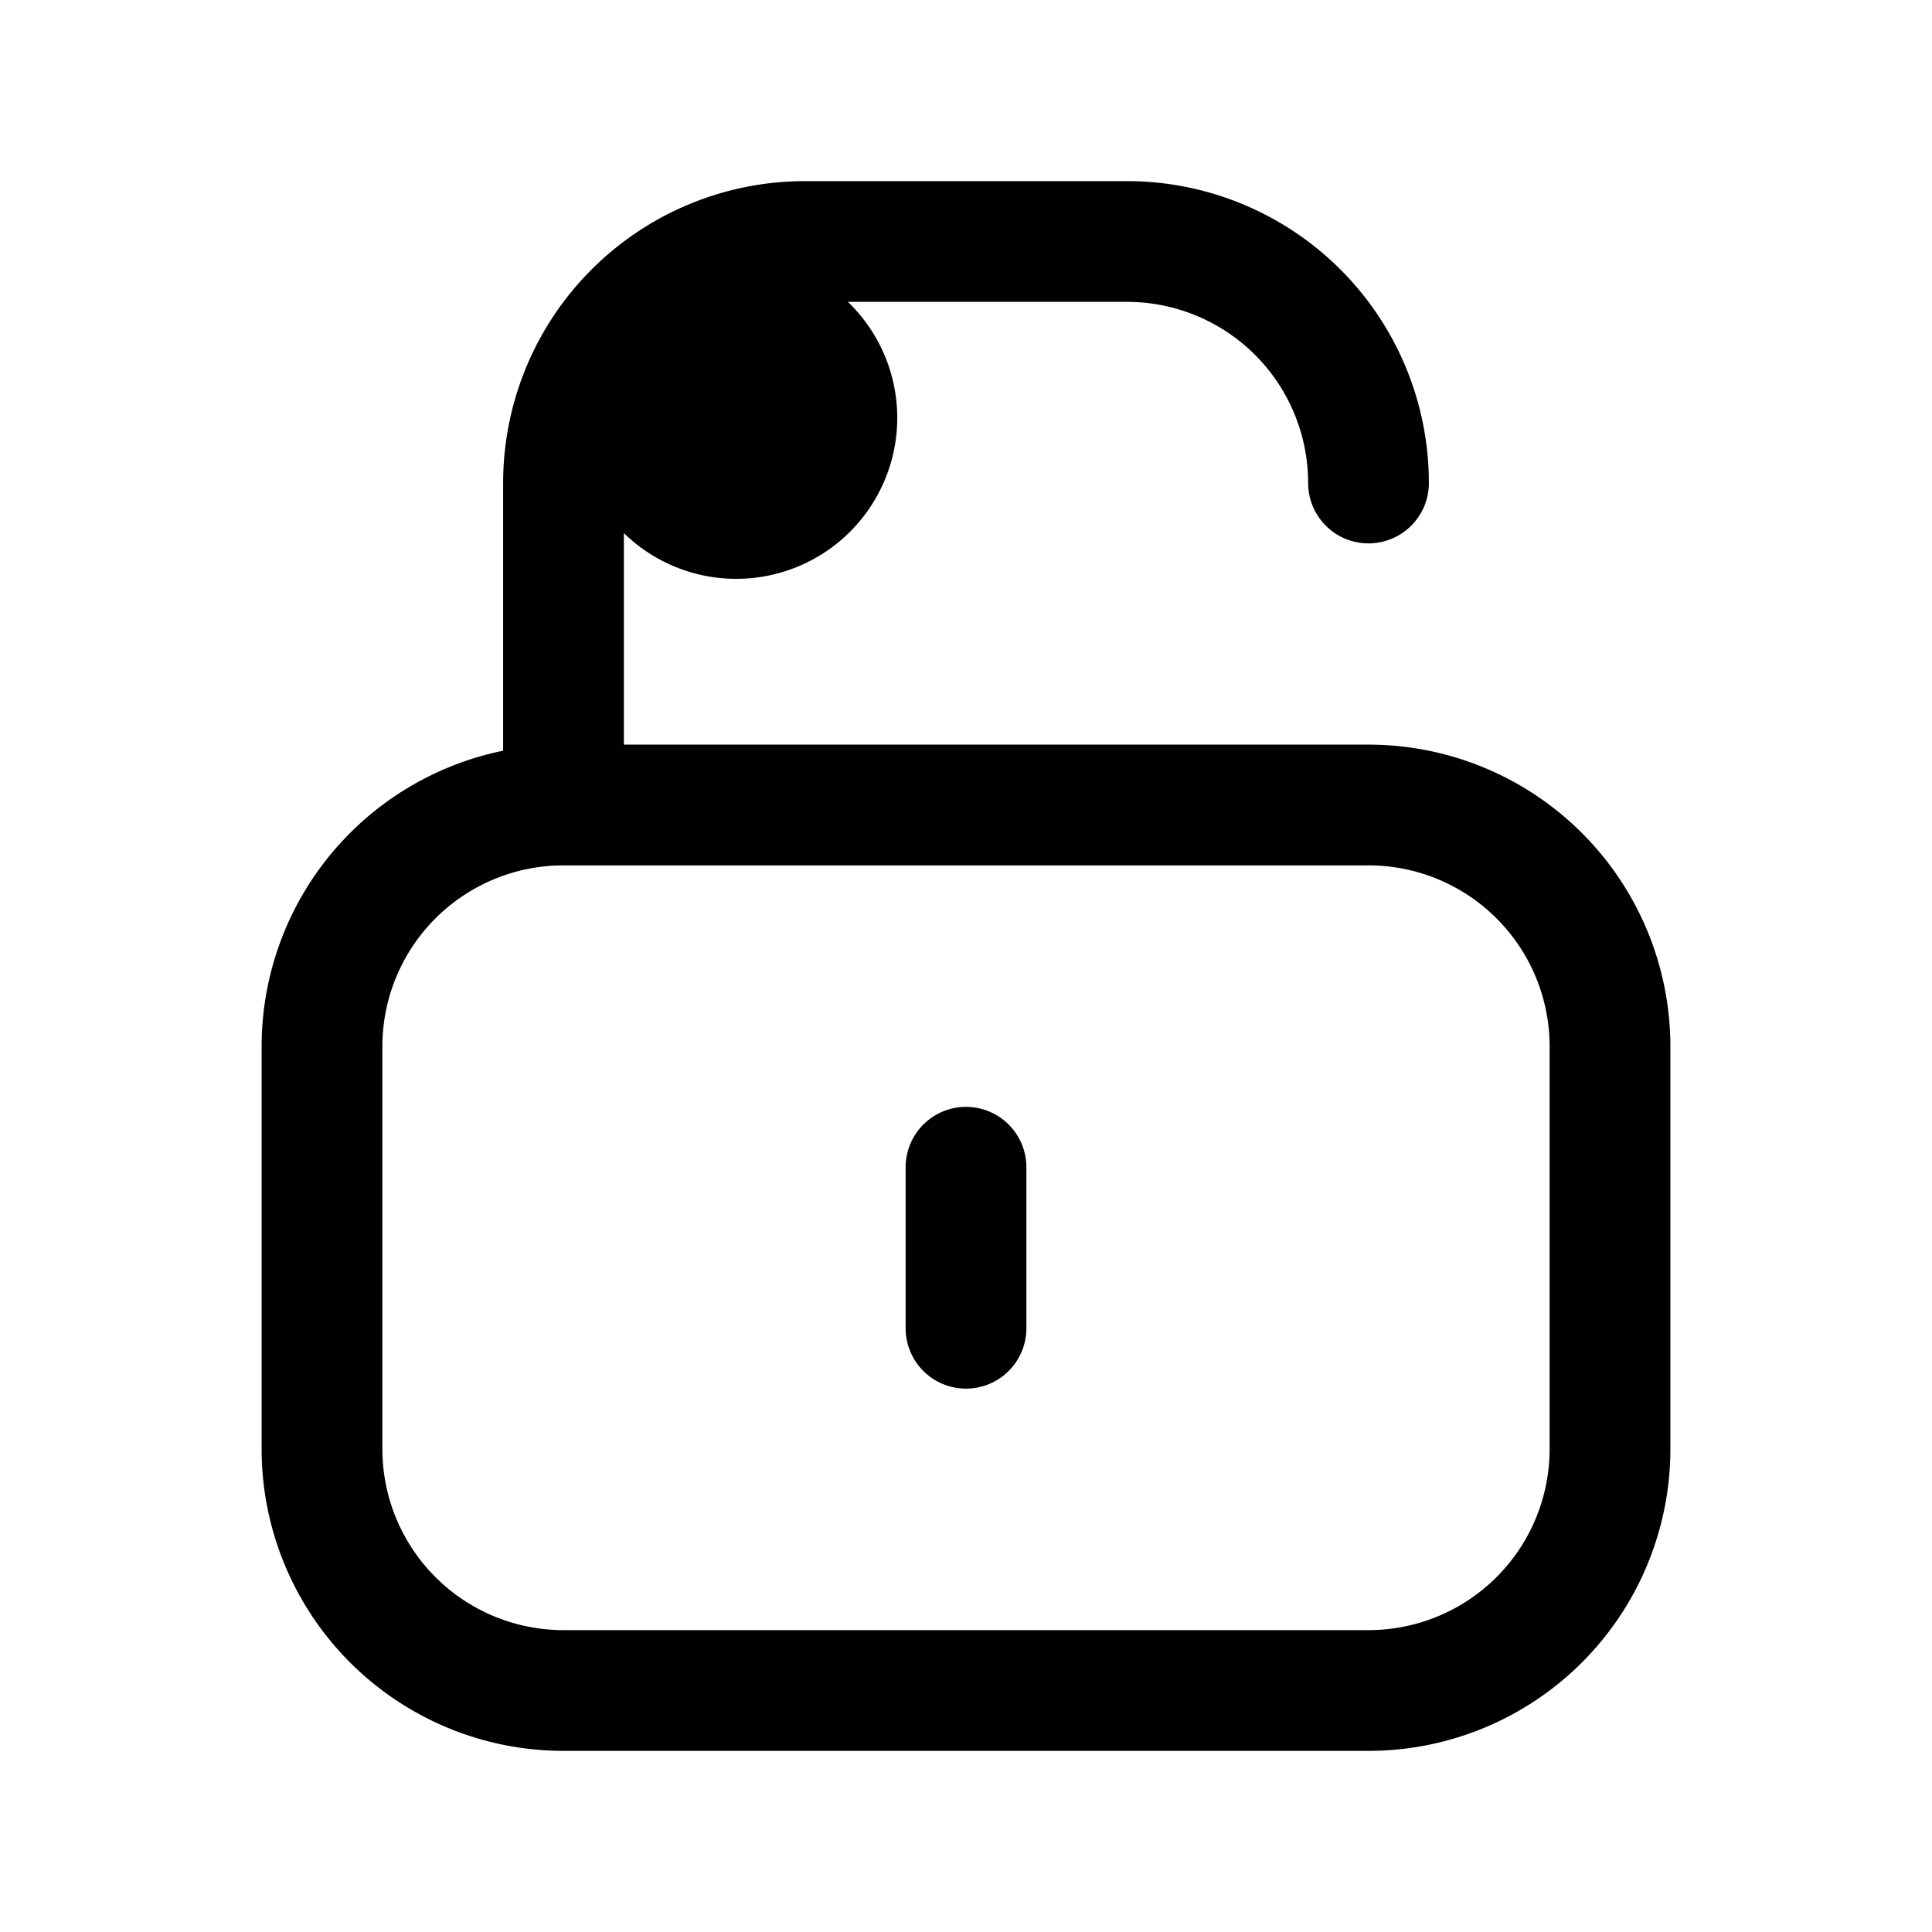 <svg xmlns="http://www.w3.org/2000/svg" width="24" height="24" fill="none" viewBox="0 0 24 24">
  <path fill="color(display-p3 .769 .894 .337)" d="M11.146 5.19a2 2 0 1 1-4 .001 2 2 0 0 1 4 0Z"/>
  <path stroke="#000" stroke-linecap="round" stroke-linejoin="round" stroke-width="1.5" d="M7 10V6a3 3 0 0 1 3-3h4a3 3 0 0 1 3 3M7 10h10a3 3 0 0 1 3 3v5a3 3 0 0 1-3 3H7a3 3 0 0 1-3-3v-5a3 3 0 0 1 3-3Zm5 4.5v2"/>
</svg>
